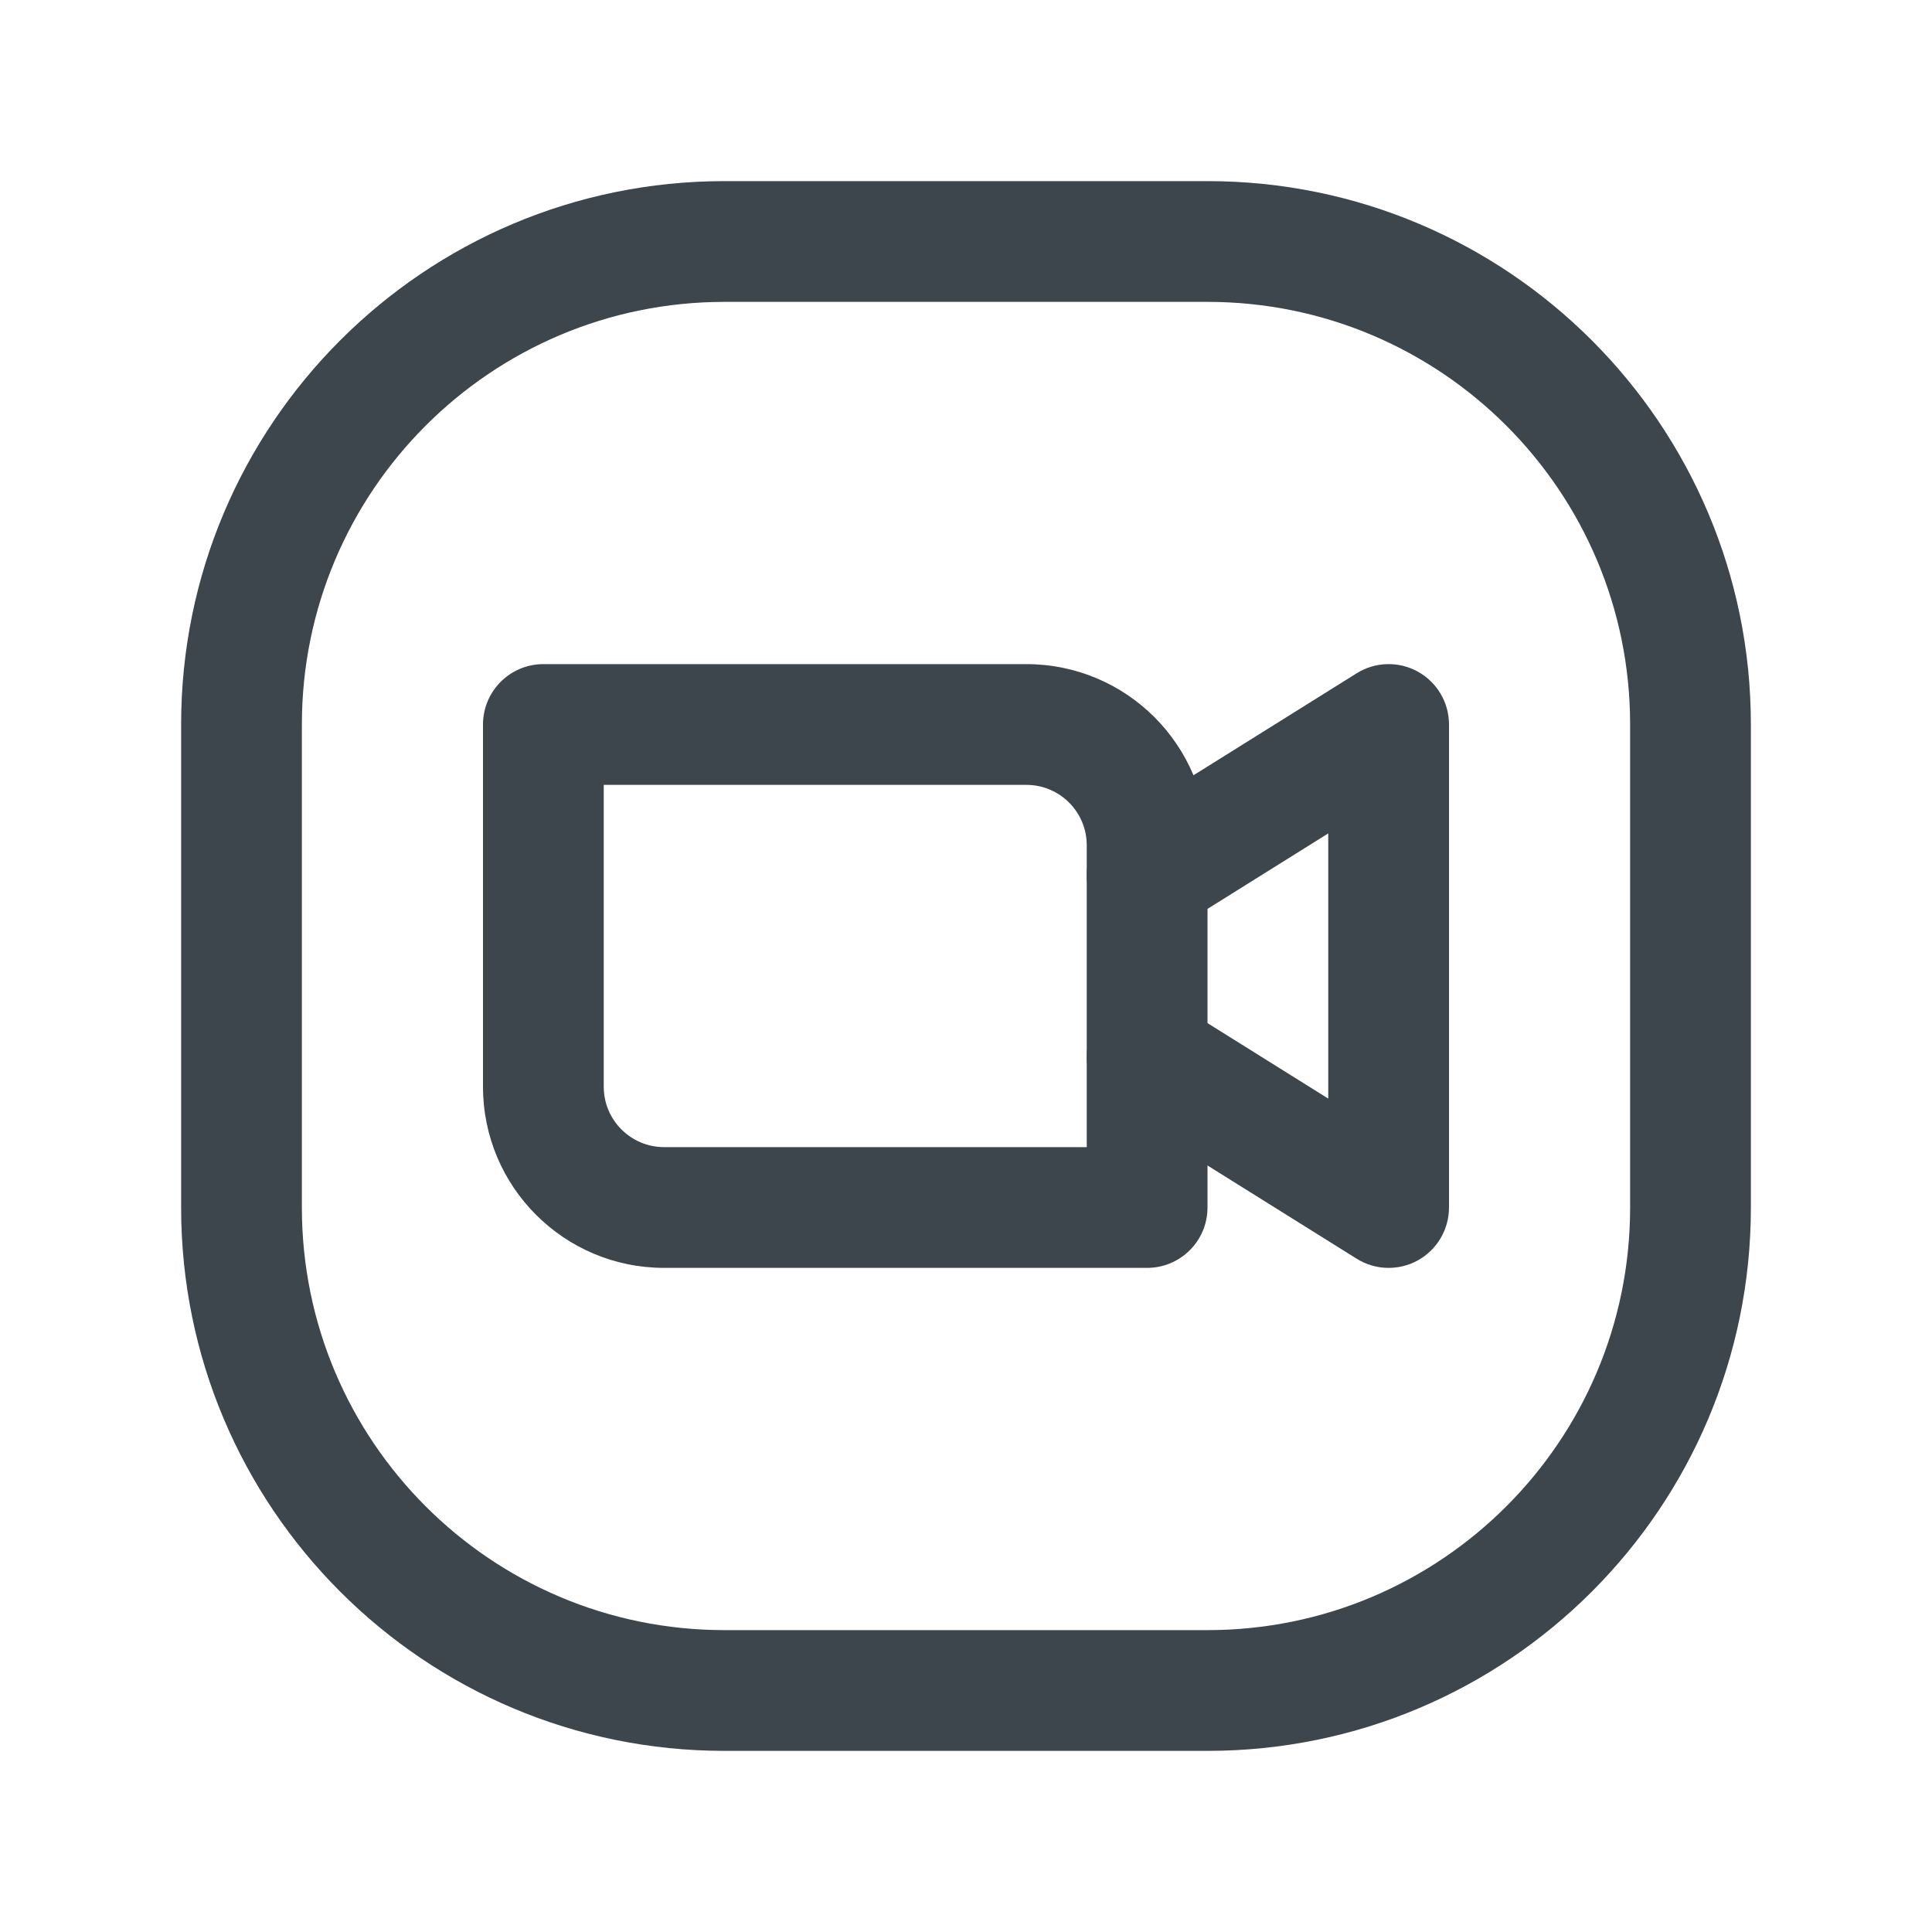 <svg width="32" height="32" viewBox="0 0 32 32" fill="none" xmlns="http://www.w3.org/2000/svg">
<path fill-rule="evenodd" clip-rule="evenodd" d="M8 12C8 11.448 8.448 11 9 11H17C18.657 11 20 12.343 20 14V20C20 20.552 19.552 21 19 21H11C9.343 21 8 19.657 8 18V12ZM10 13V18C10 18.552 10.448 19 11 19H18V14C18 13.448 17.552 13 17 13H10Z" fill="#3D464D"/>
<path fill-rule="evenodd" clip-rule="evenodd" d="M23.485 11.125C23.803 11.302 24 11.636 24 12V20C24 20.363 23.803 20.698 23.485 20.875C23.167 21.051 22.778 21.041 22.47 20.848L18.47 18.348C18.002 18.055 17.859 17.438 18.152 16.97C18.445 16.502 19.062 16.359 19.53 16.652L22 18.196V13.804L19.53 15.348C19.062 15.641 18.445 15.498 18.152 15.03C17.859 14.562 18.002 13.945 18.47 13.652L22.47 11.152C22.778 10.959 23.167 10.949 23.485 11.125Z" fill="#3D464D"/>
<path fill-rule="evenodd" clip-rule="evenodd" d="M3 12C3 7.029 7.029 3 12 3H20C24.971 3 29 7.029 29 12V20C29 24.971 24.971 29 20 29H12C7.029 29 3 24.971 3 20V12ZM12 5C8.134 5 5 8.134 5 12V20C5 23.866 8.134 27 12 27H20C23.866 27 27 23.866 27 20V12C27 8.134 23.866 5 20 5H12Z" fill="#3D464D"/>
</svg>
